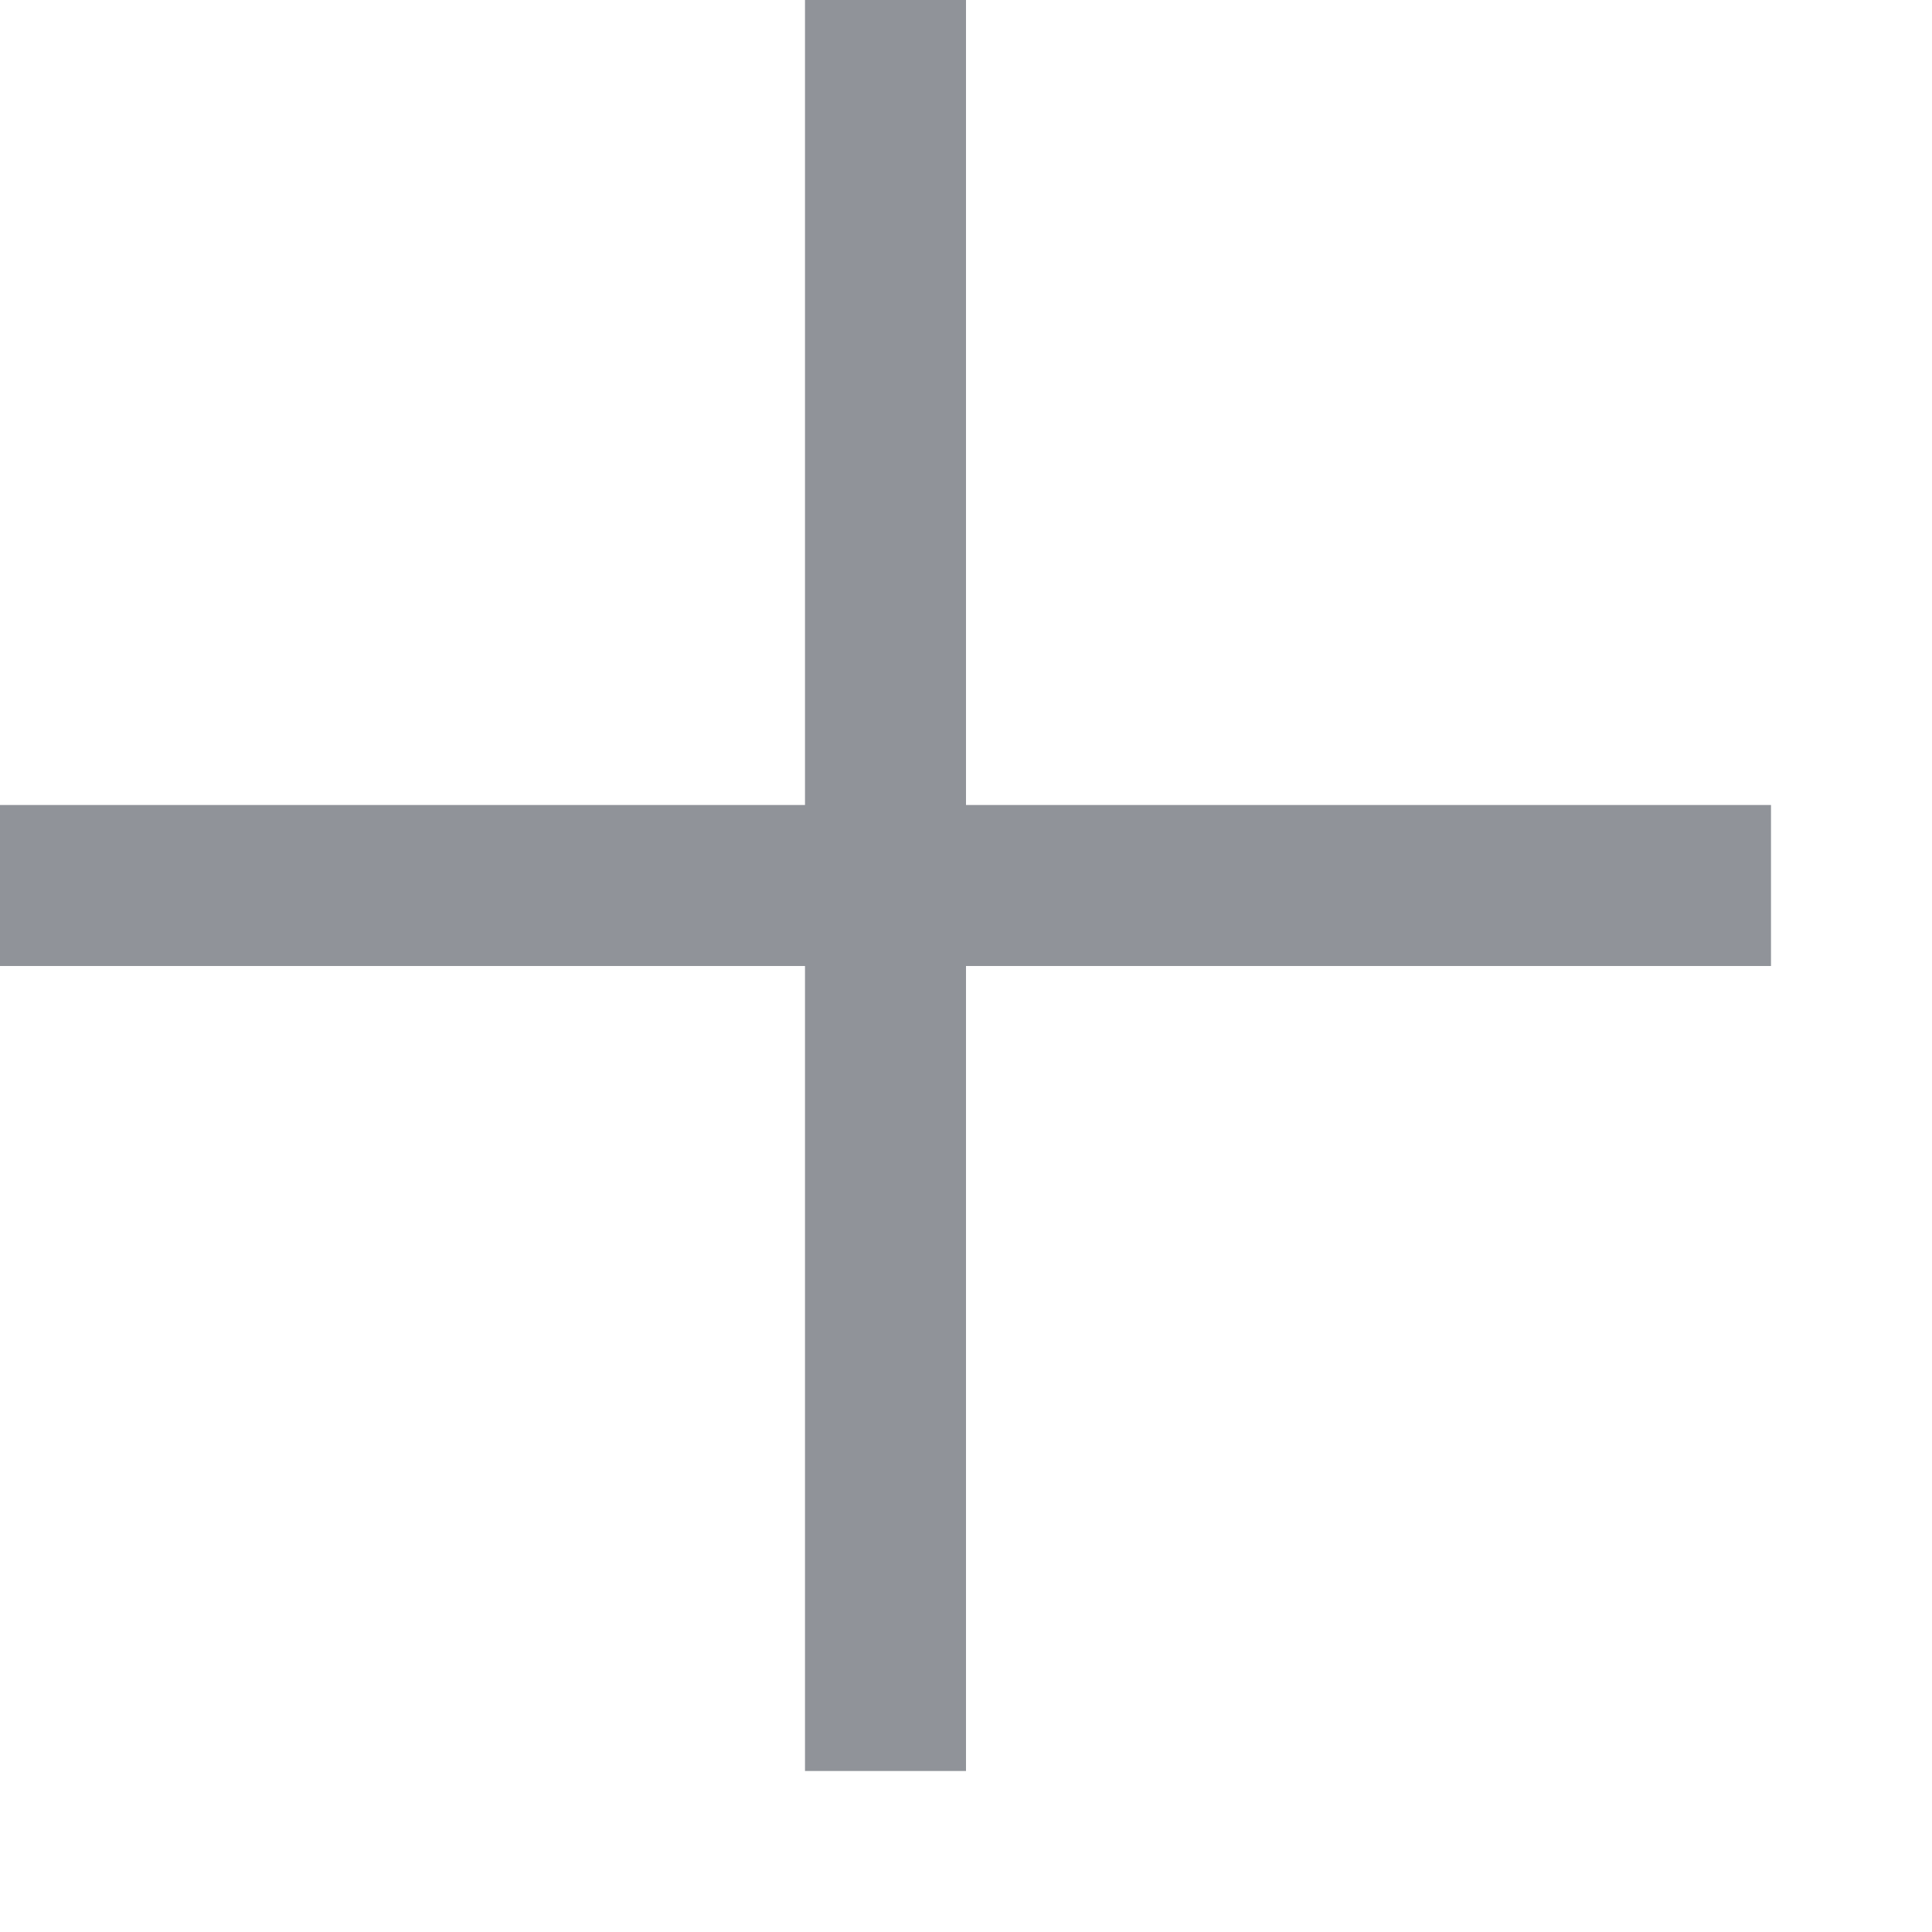 ﻿<?xml version="1.0" encoding="utf-8"?>
<svg version="1.1" xmlns:xlink="http://www.w3.org/1999/xlink" width="12px" height="12px" xmlns="http://www.w3.org/2000/svg">
  <g transform="matrix(1 0 0 1 -293 -295 )">
    <path d="M 0 5.5  L 11 5.5  M 5.5 0  L 5.5 11  " stroke-width="1" stroke="#909399" fill="none" transform="matrix(1 0 0 1 293 295 )" />
  </g>
</svg>